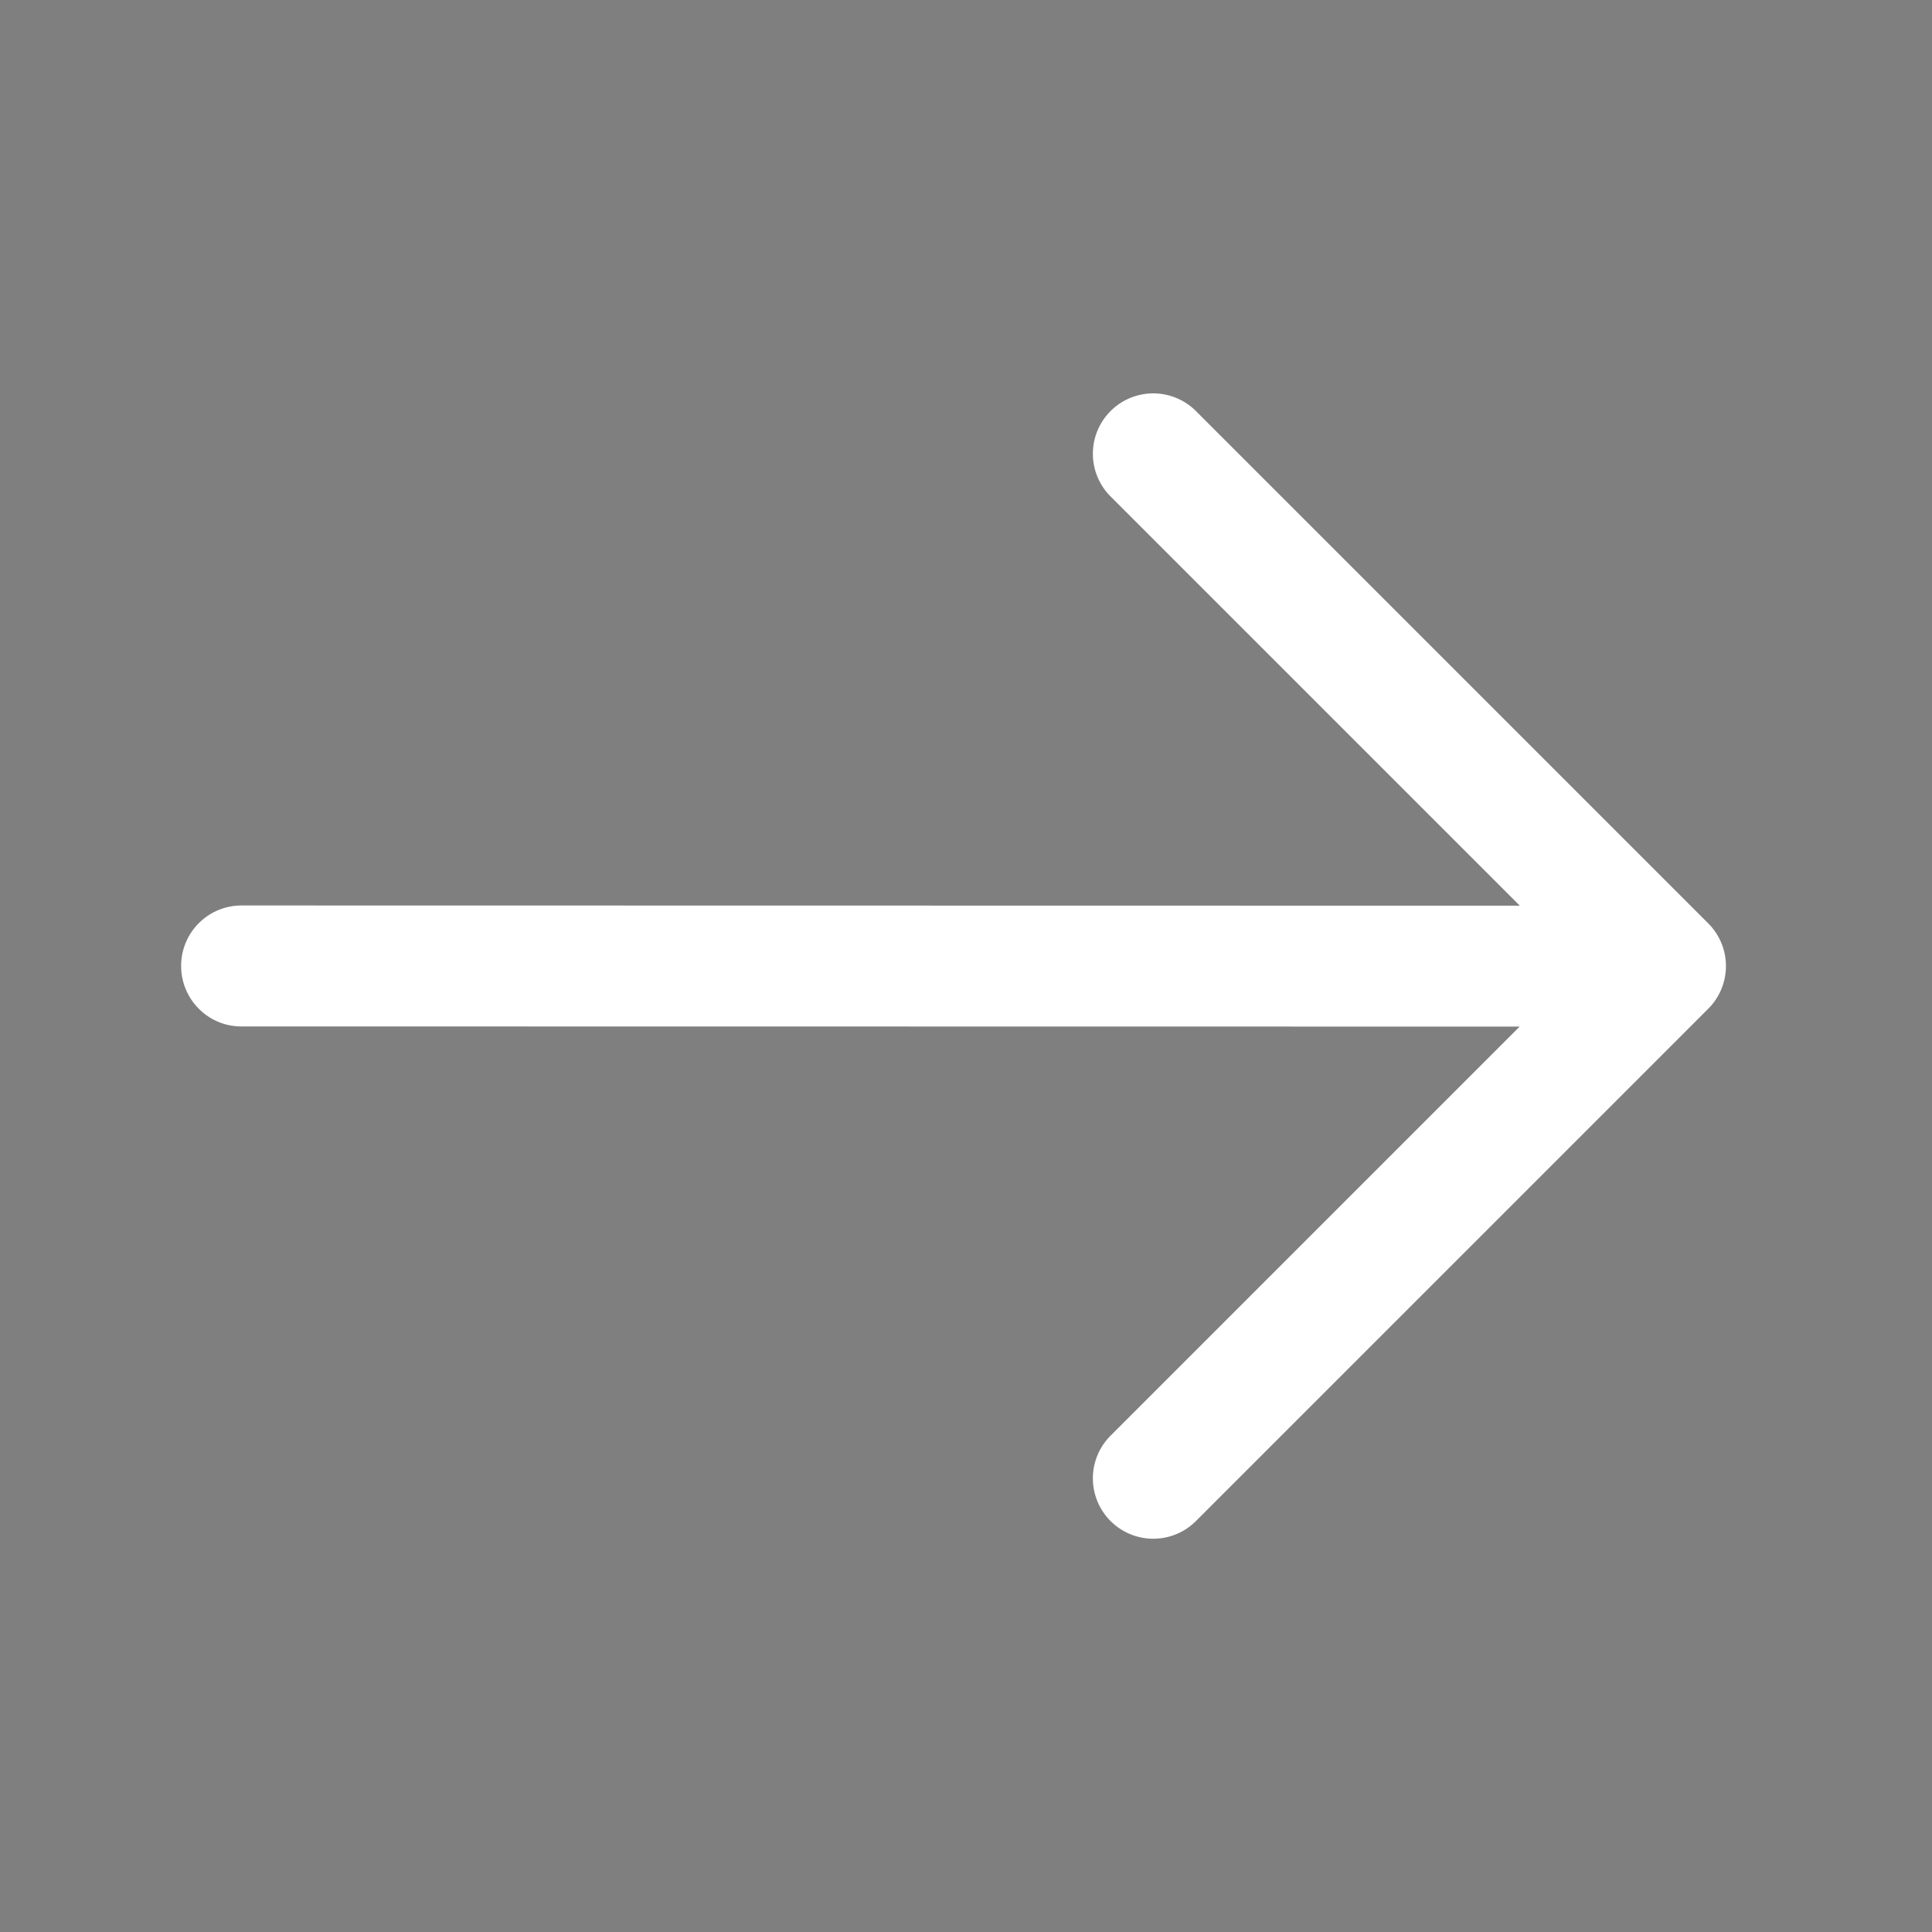 <svg xmlns="http://www.w3.org/2000/svg" width="32" height="32" viewBox="0 0 32 32">
  <rect x="0" y="0" width="32" height="32" fill="#808080" stroke="none"/>
  <g id="back_32wh" transform="translate(32 32) rotate(180)">
    <rect id="container" width="32" height="32" fill="#111" opacity="0.004"/>
    <g id="arrow_back" transform="translate(7.646 146.514) rotate(-135)">
      <path id="합치기_10" data-name="합치기 10" d="M6833.186,17783.283a1,1,0,0,1,0-1.414l14.974-14.969h-9.586a1,1,0,0,1,0-2h12a1,1,0,0,1,1,1c0,.031,0,.063,0,.092v11.908a1,1,0,1,1-2,0v-9.582l-14.969,14.965a.986.986,0,0,1-.706.295A1,1,0,0,1,6833.186,17783.283Z" transform="translate(-6756 -17675.898)" fill="#fff"/>
    </g>
  </g>
</svg>
